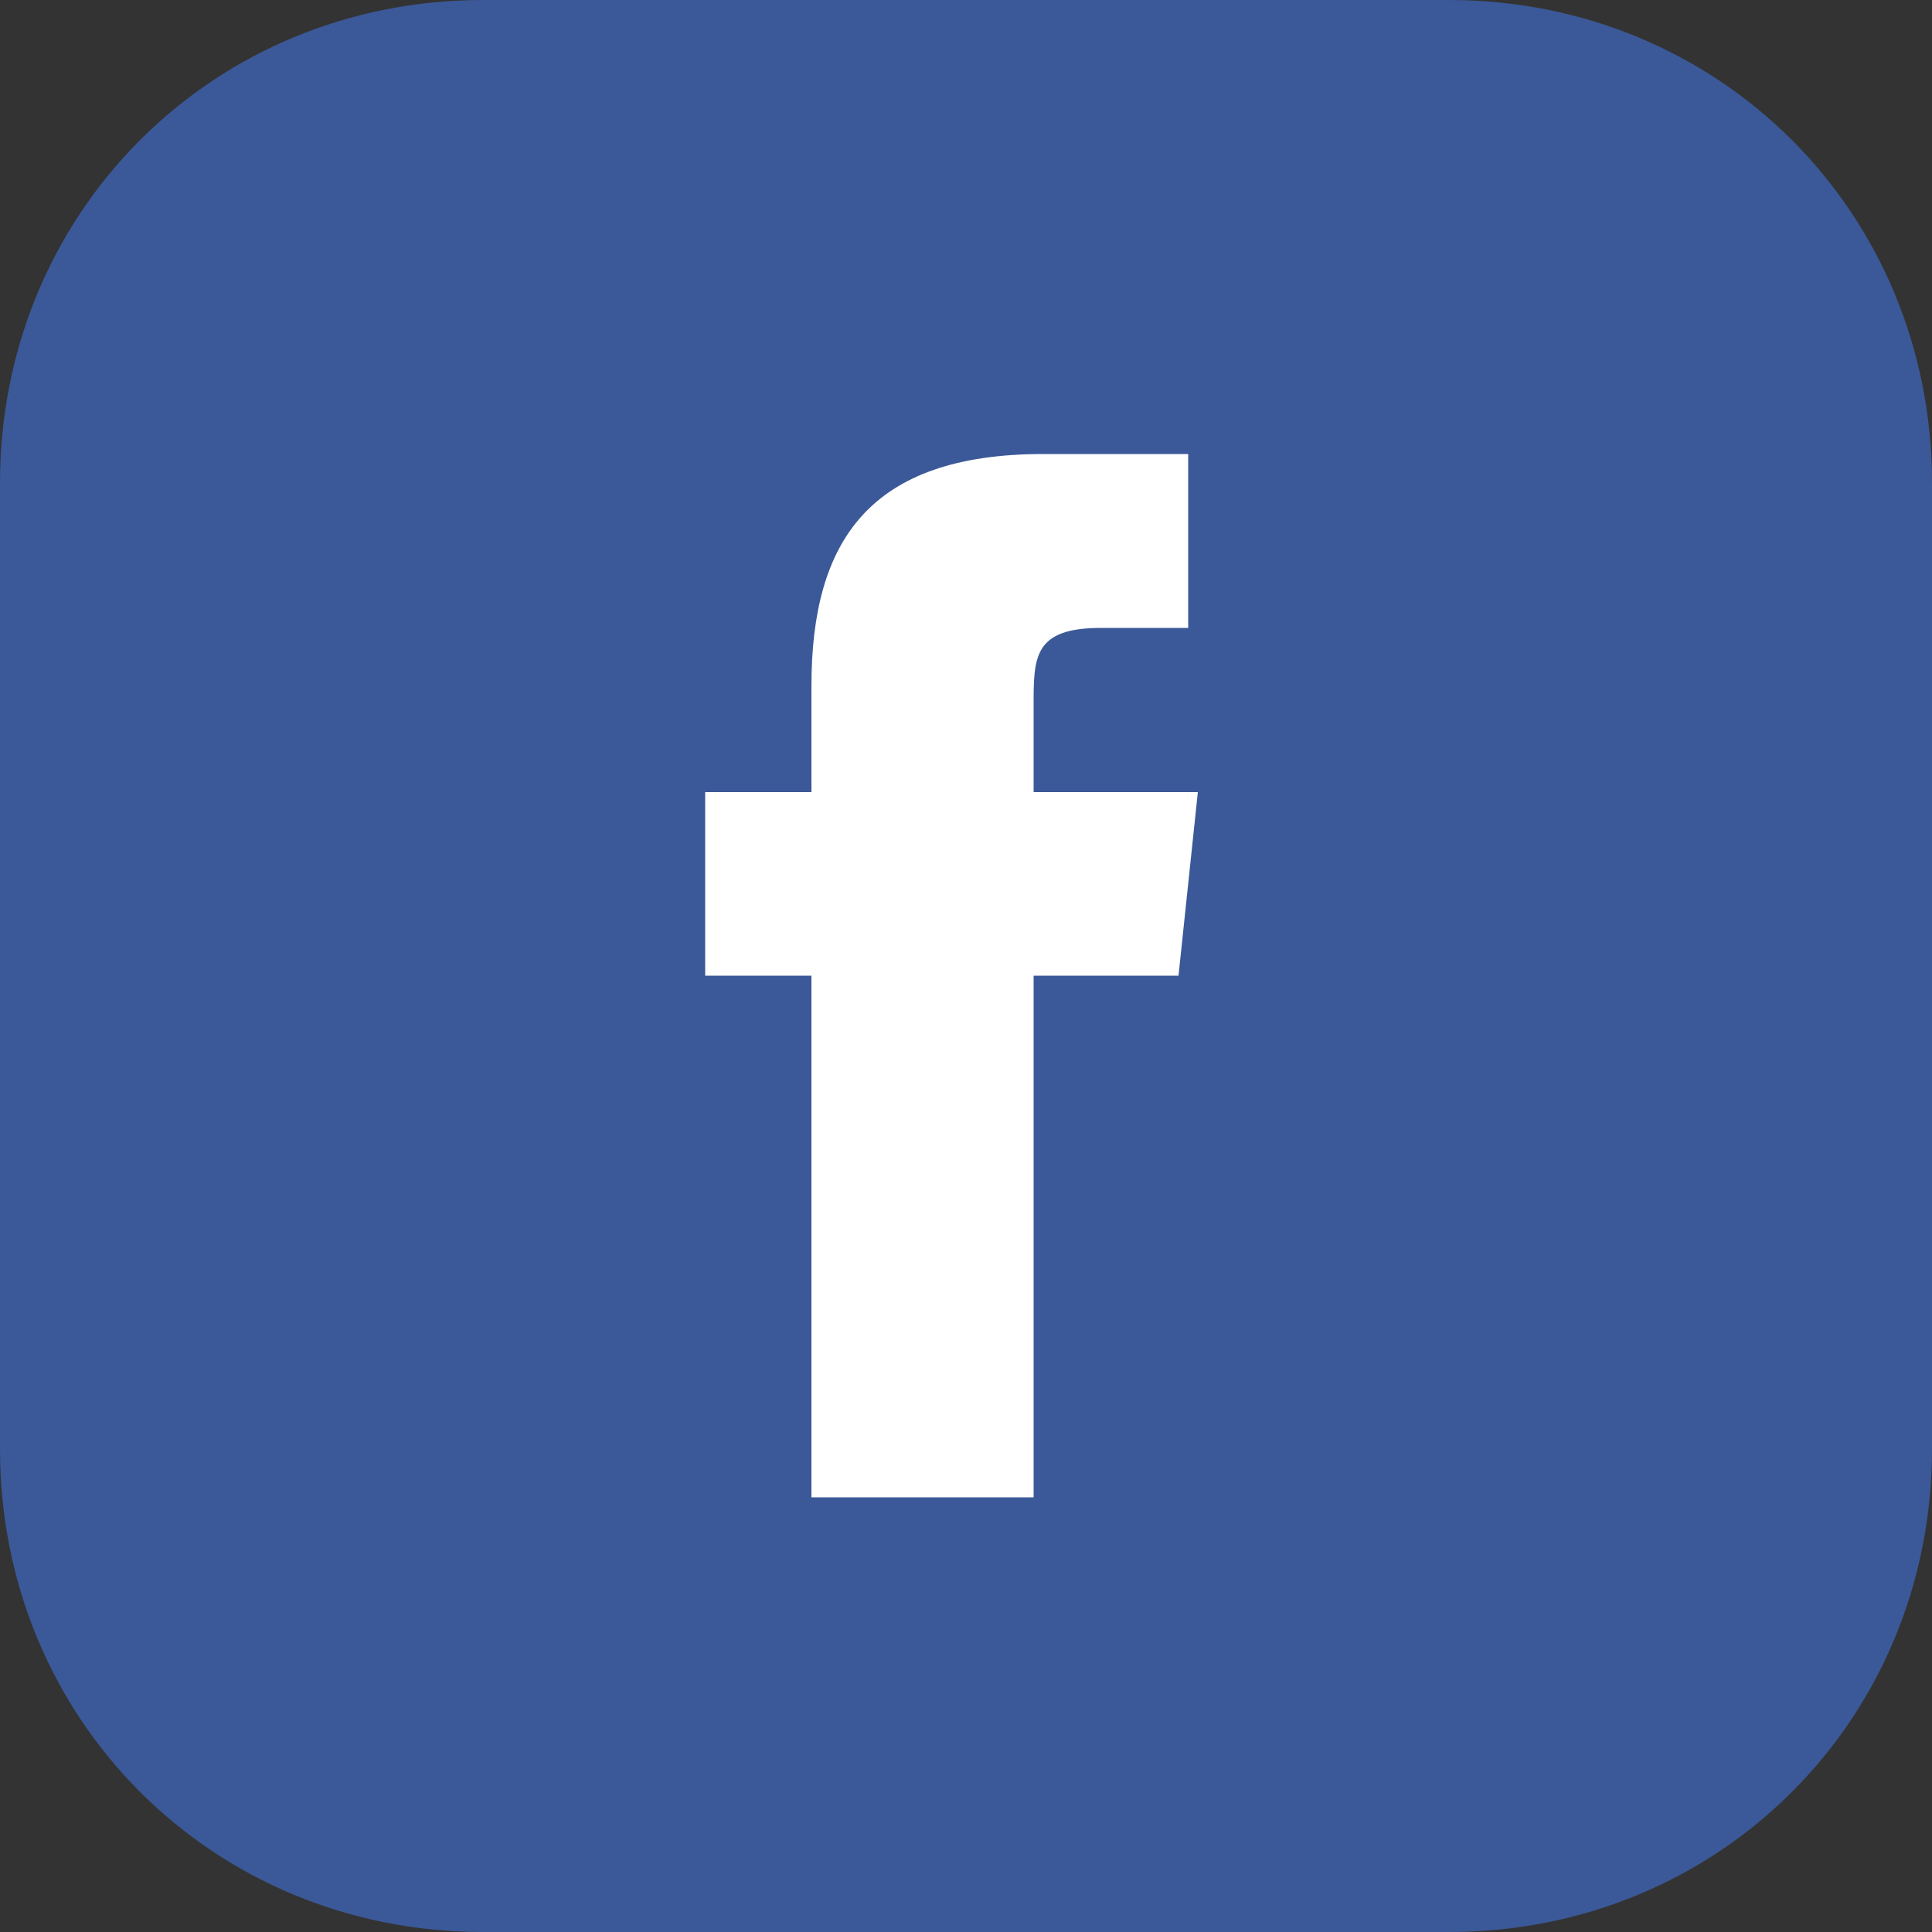 <?xml version="1.0" encoding="utf-8"?>
<!-- Generator: Adobe Illustrator 22.1.0, SVG Export Plug-In . SVG Version: 6.00 Build 0)  -->
<svg version="1.1" id="Слой_1" xmlns="http://www.w3.org/2000/svg" xmlns:xlink="http://www.w3.org/1999/xlink" x="0px" y="0px"
	 viewBox="0 0 20 20" enable-background="new 0 0 20 20" xml:space="preserve">
<rect x="0" y="0" width="20" height="20" fill="#333333" stroke="none"/>
<path id="back_1_" fill="#3B5998" d="M5,0h10c2.8,0,5,2.2,5,5v10c0,2.8-2.2,5-5,5H5c-2.8,0-5-2.2-5-5V5C0,2.2,2.2,0,5,0z"/>
<path id="Shape_1_" fill="#FFFFFF" d="M10.7,15.5v-5.4h1.5l0.2-1.9h-1.7l0-0.9c0-0.5,0-0.8,0.7-0.8h0.9V4.7h-1.5
	c-1.8,0-2.4,0.9-2.4,2.4v1.1H7.3v1.9h1.1v5.4H10.7z"/>
</svg>
